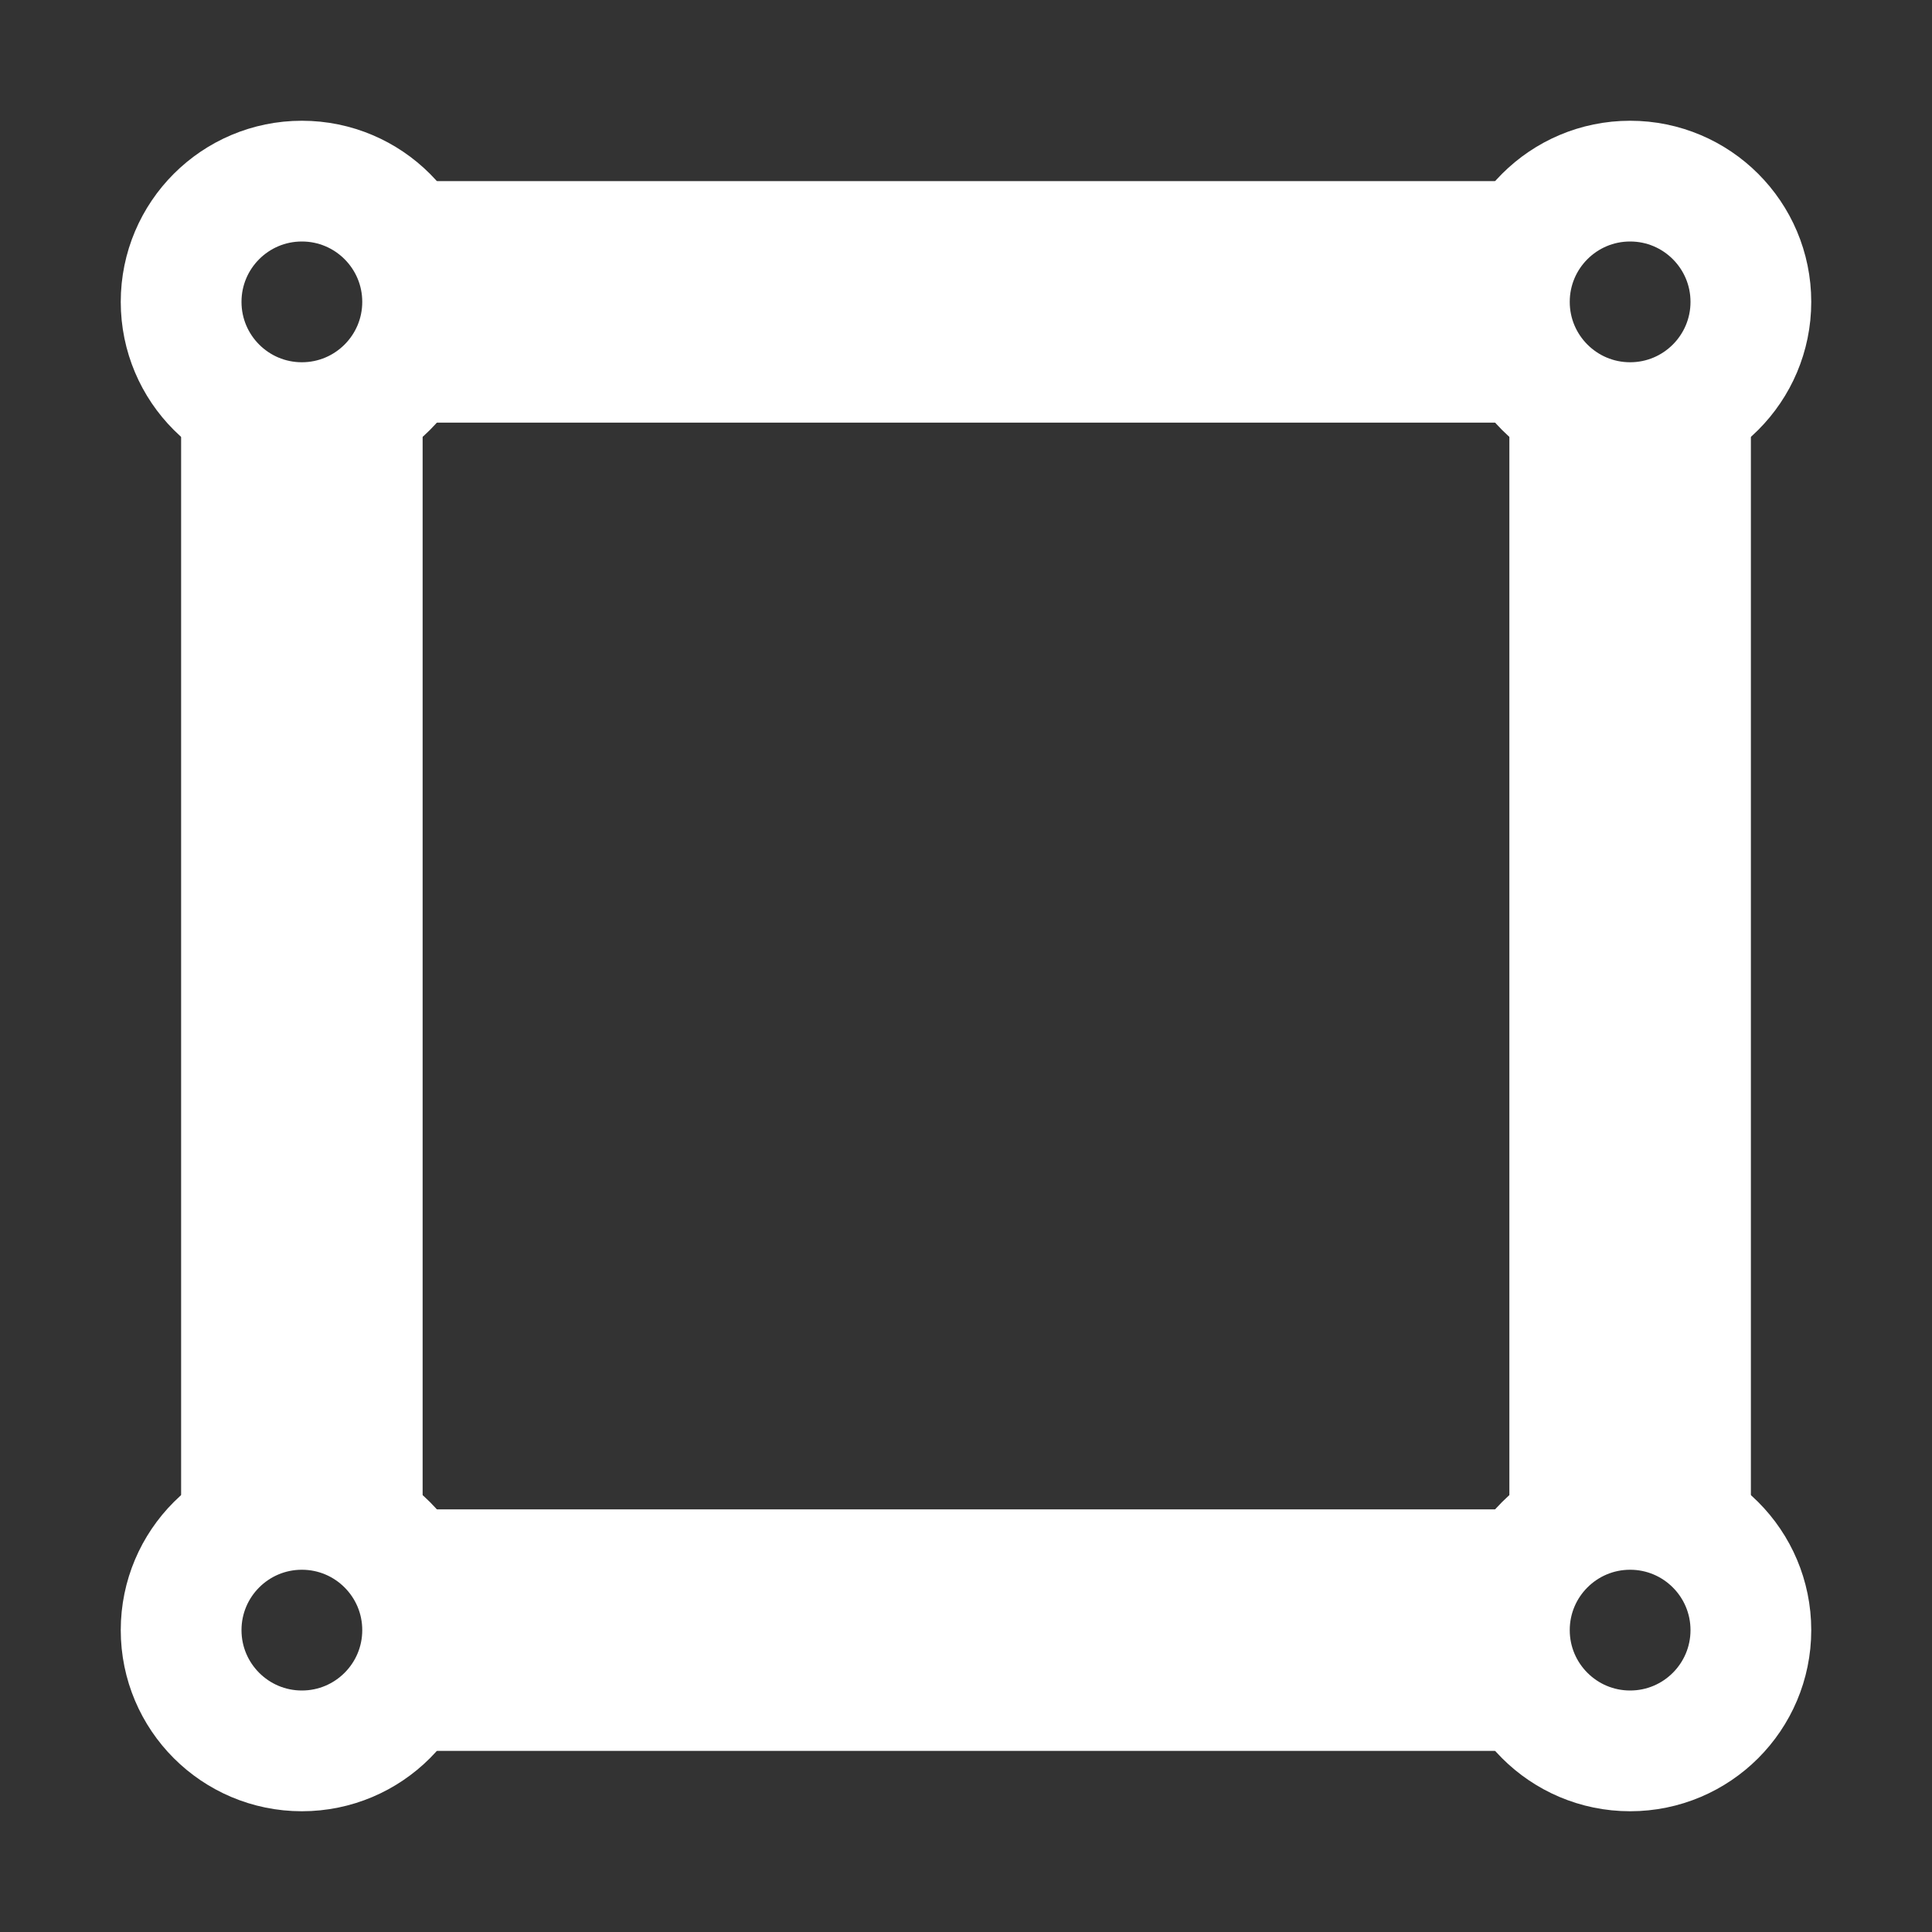 <?xml version="1.0" encoding="UTF-8" standalone="no"?>
<svg
   height="16px"
   viewBox="0 0 16 16"
   width="16px"
   version="1.1"
   id="svg10"
   sodipodi:docname="rectangle-symbolic.svg"
   inkscape:version="1.2.2 (b0a8486541, 2022-12-01)"
   xmlns:inkscape="http://www.inkscape.org/namespaces/inkscape"
   xmlns:sodipodi="http://sodipodi.sourceforge.net/DTD/sodipodi-0.dtd"
   xmlns="http://www.w3.org/2000/svg"
   xmlns:svg="http://www.w3.org/2000/svg">
  <rect x="0" y="0" width="16" height="16" fill="#333333" stroke="none"/>
  <sodipodi:namedview
     id="namedview12"
     pagecolor="#ffffff"
     bordercolor="#000000"
     borderopacity="0.25"
     inkscape:showpageshadow="2"
     inkscape:pageopacity="0.0"
     inkscape:pagecheckerboard="true"
     inkscape:deskcolor="#d1d1d1"
     showgrid="false"
     inkscape:zoom="48.875"
     inkscape:cx="8.0306905"
     inkscape:cy="8"
     inkscape:window-width="1920"
     inkscape:window-height="1011"
     inkscape:window-x="0"
     inkscape:window-y="0"
     inkscape:window-maximized="1"
     inkscape:current-layer="svg10" />
  <defs
     id="defs14" />
  <circle
     style="fill:none;stroke:#ffffff;stroke-width:1;stroke-dasharray:none;stroke-opacity:1;paint-order:markers fill stroke;stroke-linecap:butt;stroke-linejoin:bevel"
     id="path3464-3-3"
     cx="13.5"
     cy="13.5"
     r="1" />
  <circle
     style="fill:none;stroke:#ffffff;stroke-width:1;stroke-dasharray:none;stroke-opacity:1"
     id="path3464-3-3-3"
     cx="2.5"
     cy="13.5"
     r="1" />
  <circle
     style="fill:none;stroke:#ffffff;stroke-width:1;stroke-dasharray:none;stroke-opacity:1"
     id="path3464-3-3-3-6"
     cx="2.5"
     cy="2.5"
     r="1" />
  <circle
     style="fill:none;stroke:#ffffff;stroke-width:1;stroke-dasharray:none;stroke-opacity:1"
     id="path3464-3-3-3-6-3"
     cx="13.5"
     cy="2.5"
     r="1" />
  <path
     style="fill:#ff0000;stroke:#ffffff;stroke-width:2;stroke-opacity:1"
     d="m 3.5,13.5 h 9"
     id="path1325" />
  <path
     style="fill:#ff0000;stroke:#ffffff;stroke-width:2;stroke-opacity:1"
     d="m 3.5,2.5 h 9"
     id="path1325-6" />
  <path
     style="fill:#ff0000;stroke:#ffffff;stroke-width:2;stroke-opacity:1"
     d="m 2.5,3.5 v 9"
     id="path1325-7" />
  <path
     style="fill:#ff0000;stroke:#ffffff;stroke-width:2;stroke-opacity:1"
     d="m 13.5,3.5 v 9"
     id="path1325-7-5" />
</svg>
